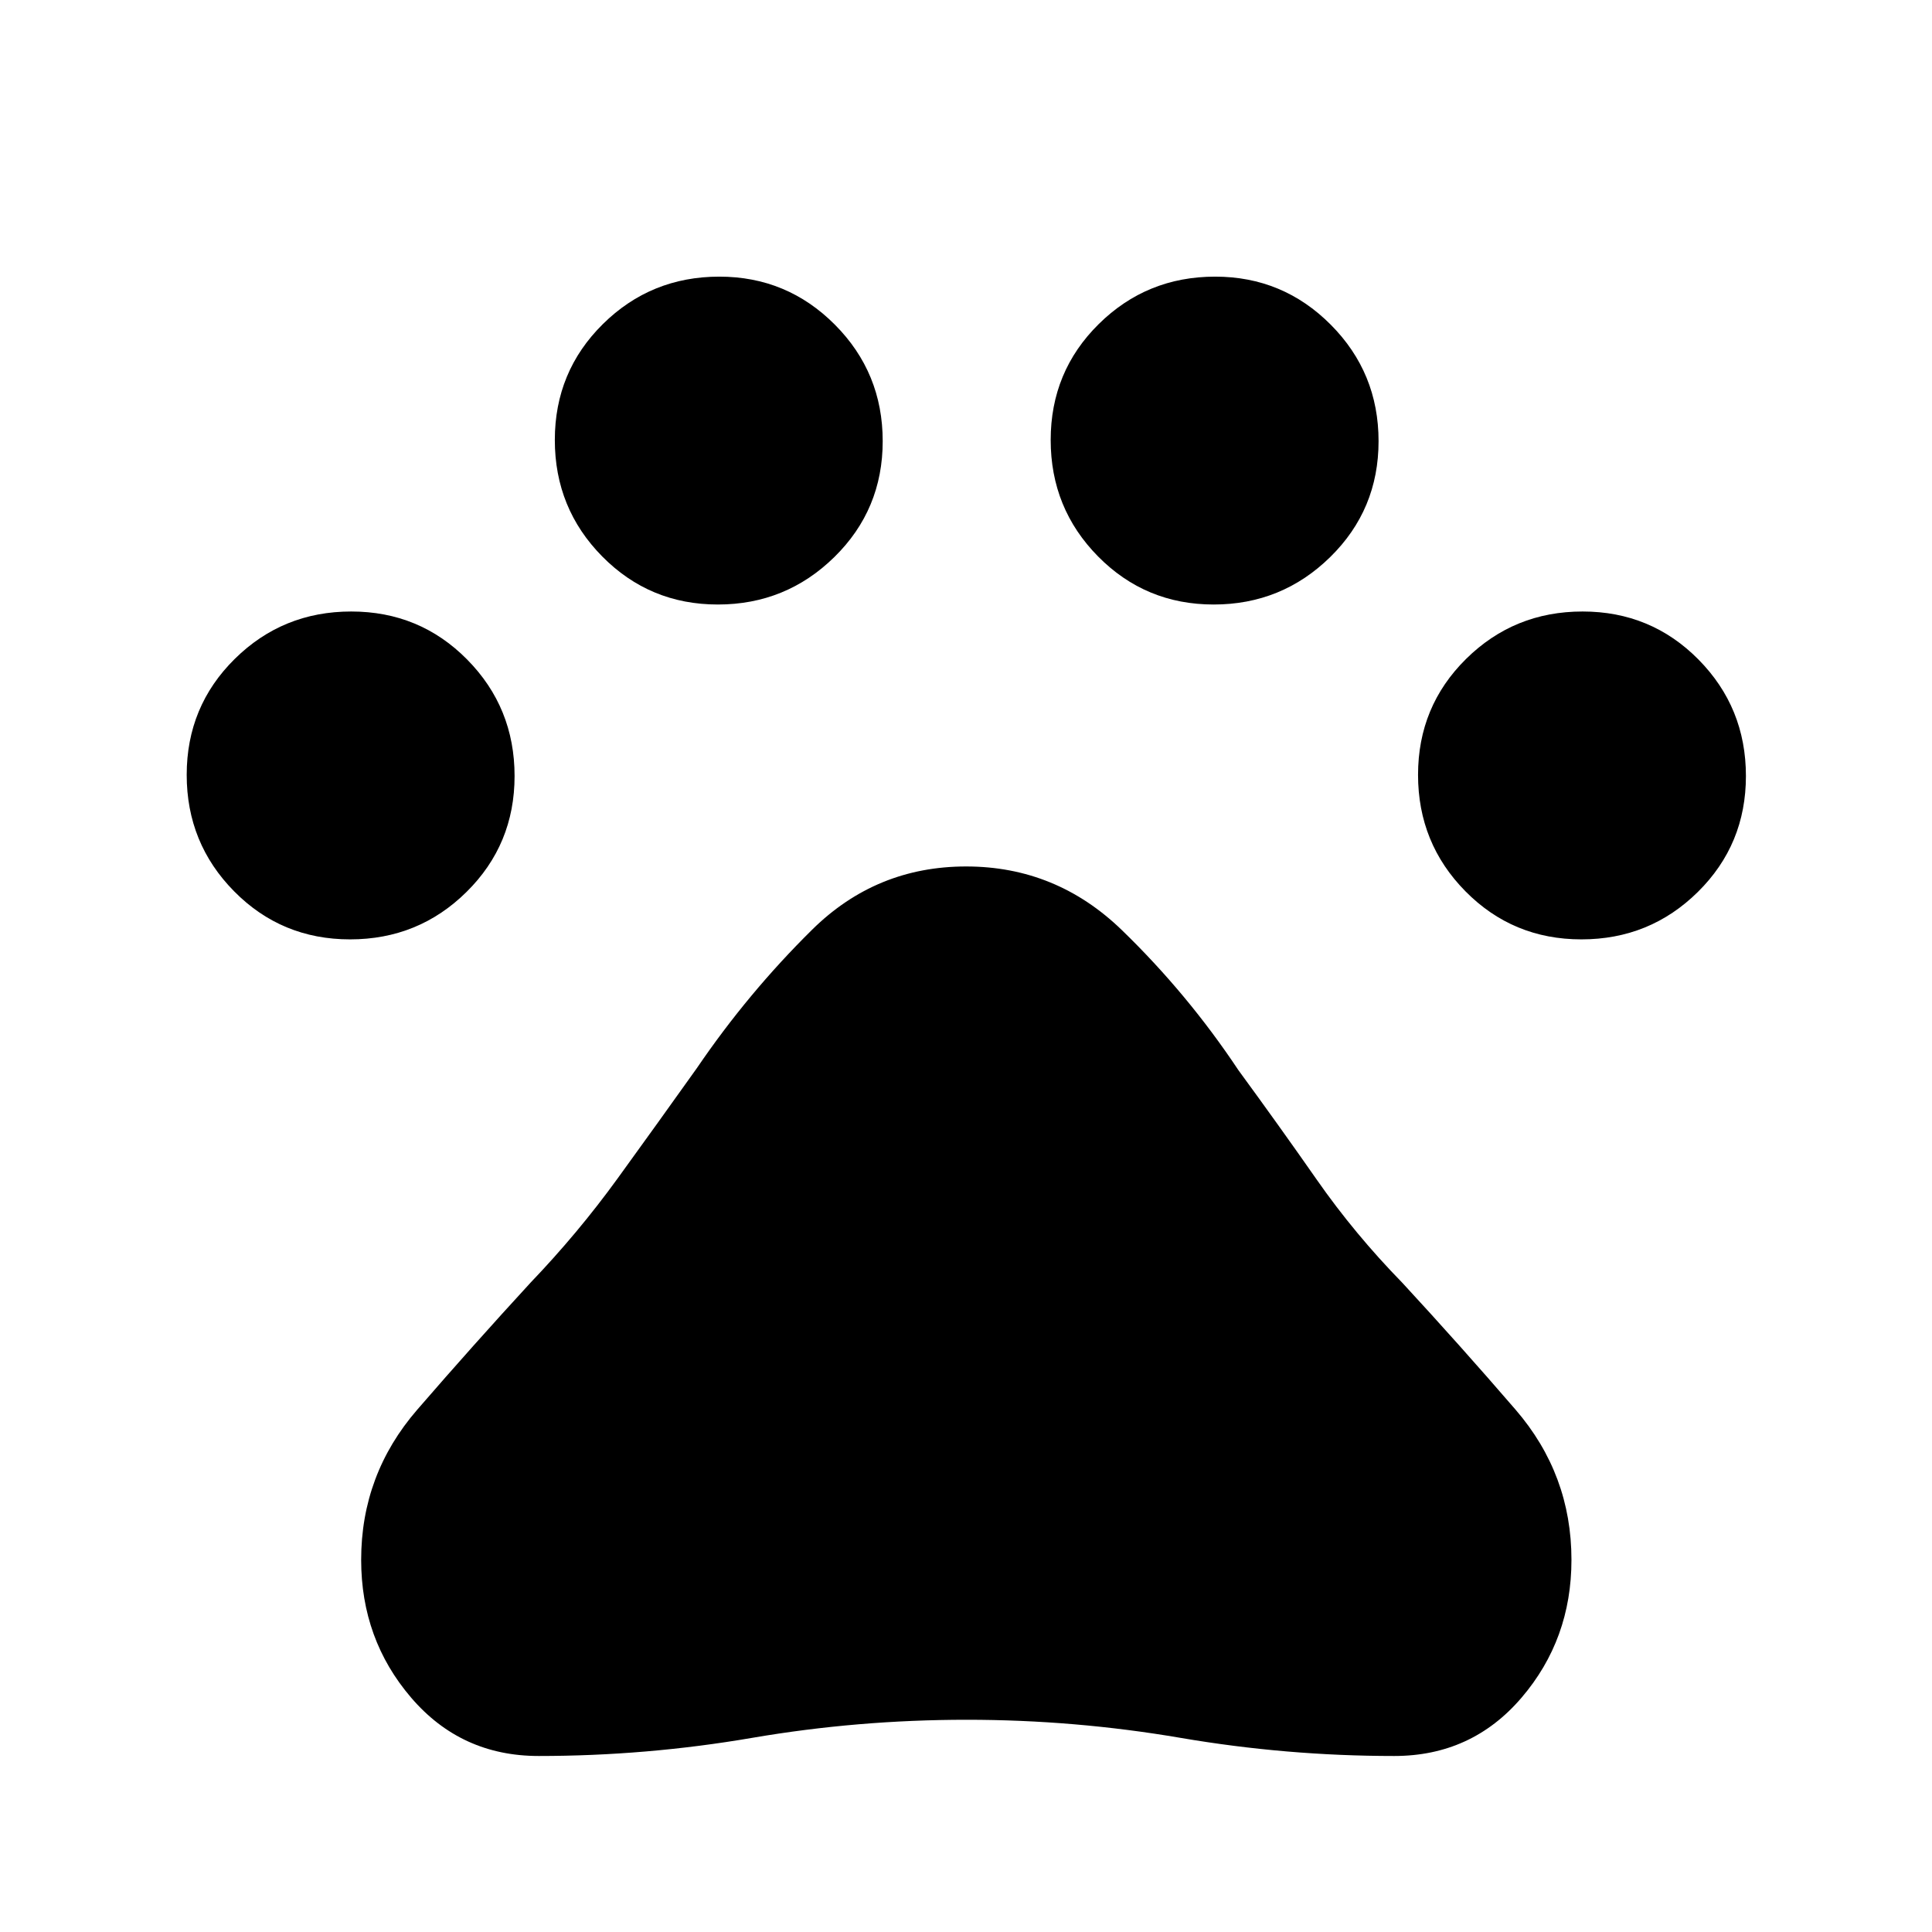 <svg xmlns="http://www.w3.org/2000/svg" height="48" viewBox="0 -960 960 960" width="48"><path d="M173.94-493.23q-34.02 0-57.59-23.87-23.58-23.87-23.58-57.88 0-34.02 23.87-57.6 23.87-23.57 57.88-23.57 34.02 0 57.6 23.86 23.57 23.87 23.57 57.89 0 34.02-23.87 57.59-23.86 23.58-57.88 23.58Zm182.75-166.39q-33.84 0-57.42-23.86-23.58-23.87-23.58-57.89 0-34.01 23.87-57.59 23.86-23.58 57.87-23.58 33.65 0 57.42 23.87 23.76 23.87 23.76 57.88 0 34.02-24.04 57.6-24.04 23.57-57.88 23.57Zm246.38 0q-33.84 0-57.42-23.86-23.57-23.87-23.57-57.89 0-34.01 23.86-57.59 23.86-23.58 57.87-23.58 33.65 0 57.42 23.87Q685-774.8 685-740.79q0 34.02-24.04 57.6-24.05 23.57-57.89 23.57Zm182.72 166.39q-34.02 0-57.6-23.87-23.57-23.87-23.57-57.88 0-34.02 23.86-57.6 23.87-23.57 57.89-23.57 34.01 0 57.59 23.86 23.58 23.87 23.58 57.89 0 34.02-23.87 57.59-23.87 23.58-57.88 23.58ZM267.63-87.46q-38.51 0-63.34-28.99-24.83-28.98-24.83-68.47 0-42.43 27.85-74.6 27.84-32.17 56.36-63.18 23.52-24.57 43.14-51.63 19.61-27.06 39.5-54.98 25.42-37.34 57.25-68.75 31.83-31.4 76.5-31.4 44.76 0 77.42 31.65 32.67 31.66 57.9 69.6 20.08 27.41 38.91 54.38 18.82 26.98 42.6 51.33 28.46 30.81 56.21 62.98t27.75 74.6q0 39.49-24.79 68.47-24.78 28.99-63.27 28.99-53.49 0-106.14-9-52.64-9-106.27-9-54.18 0-106.71 9-52.52 9-106.04 9Z"/></svg>